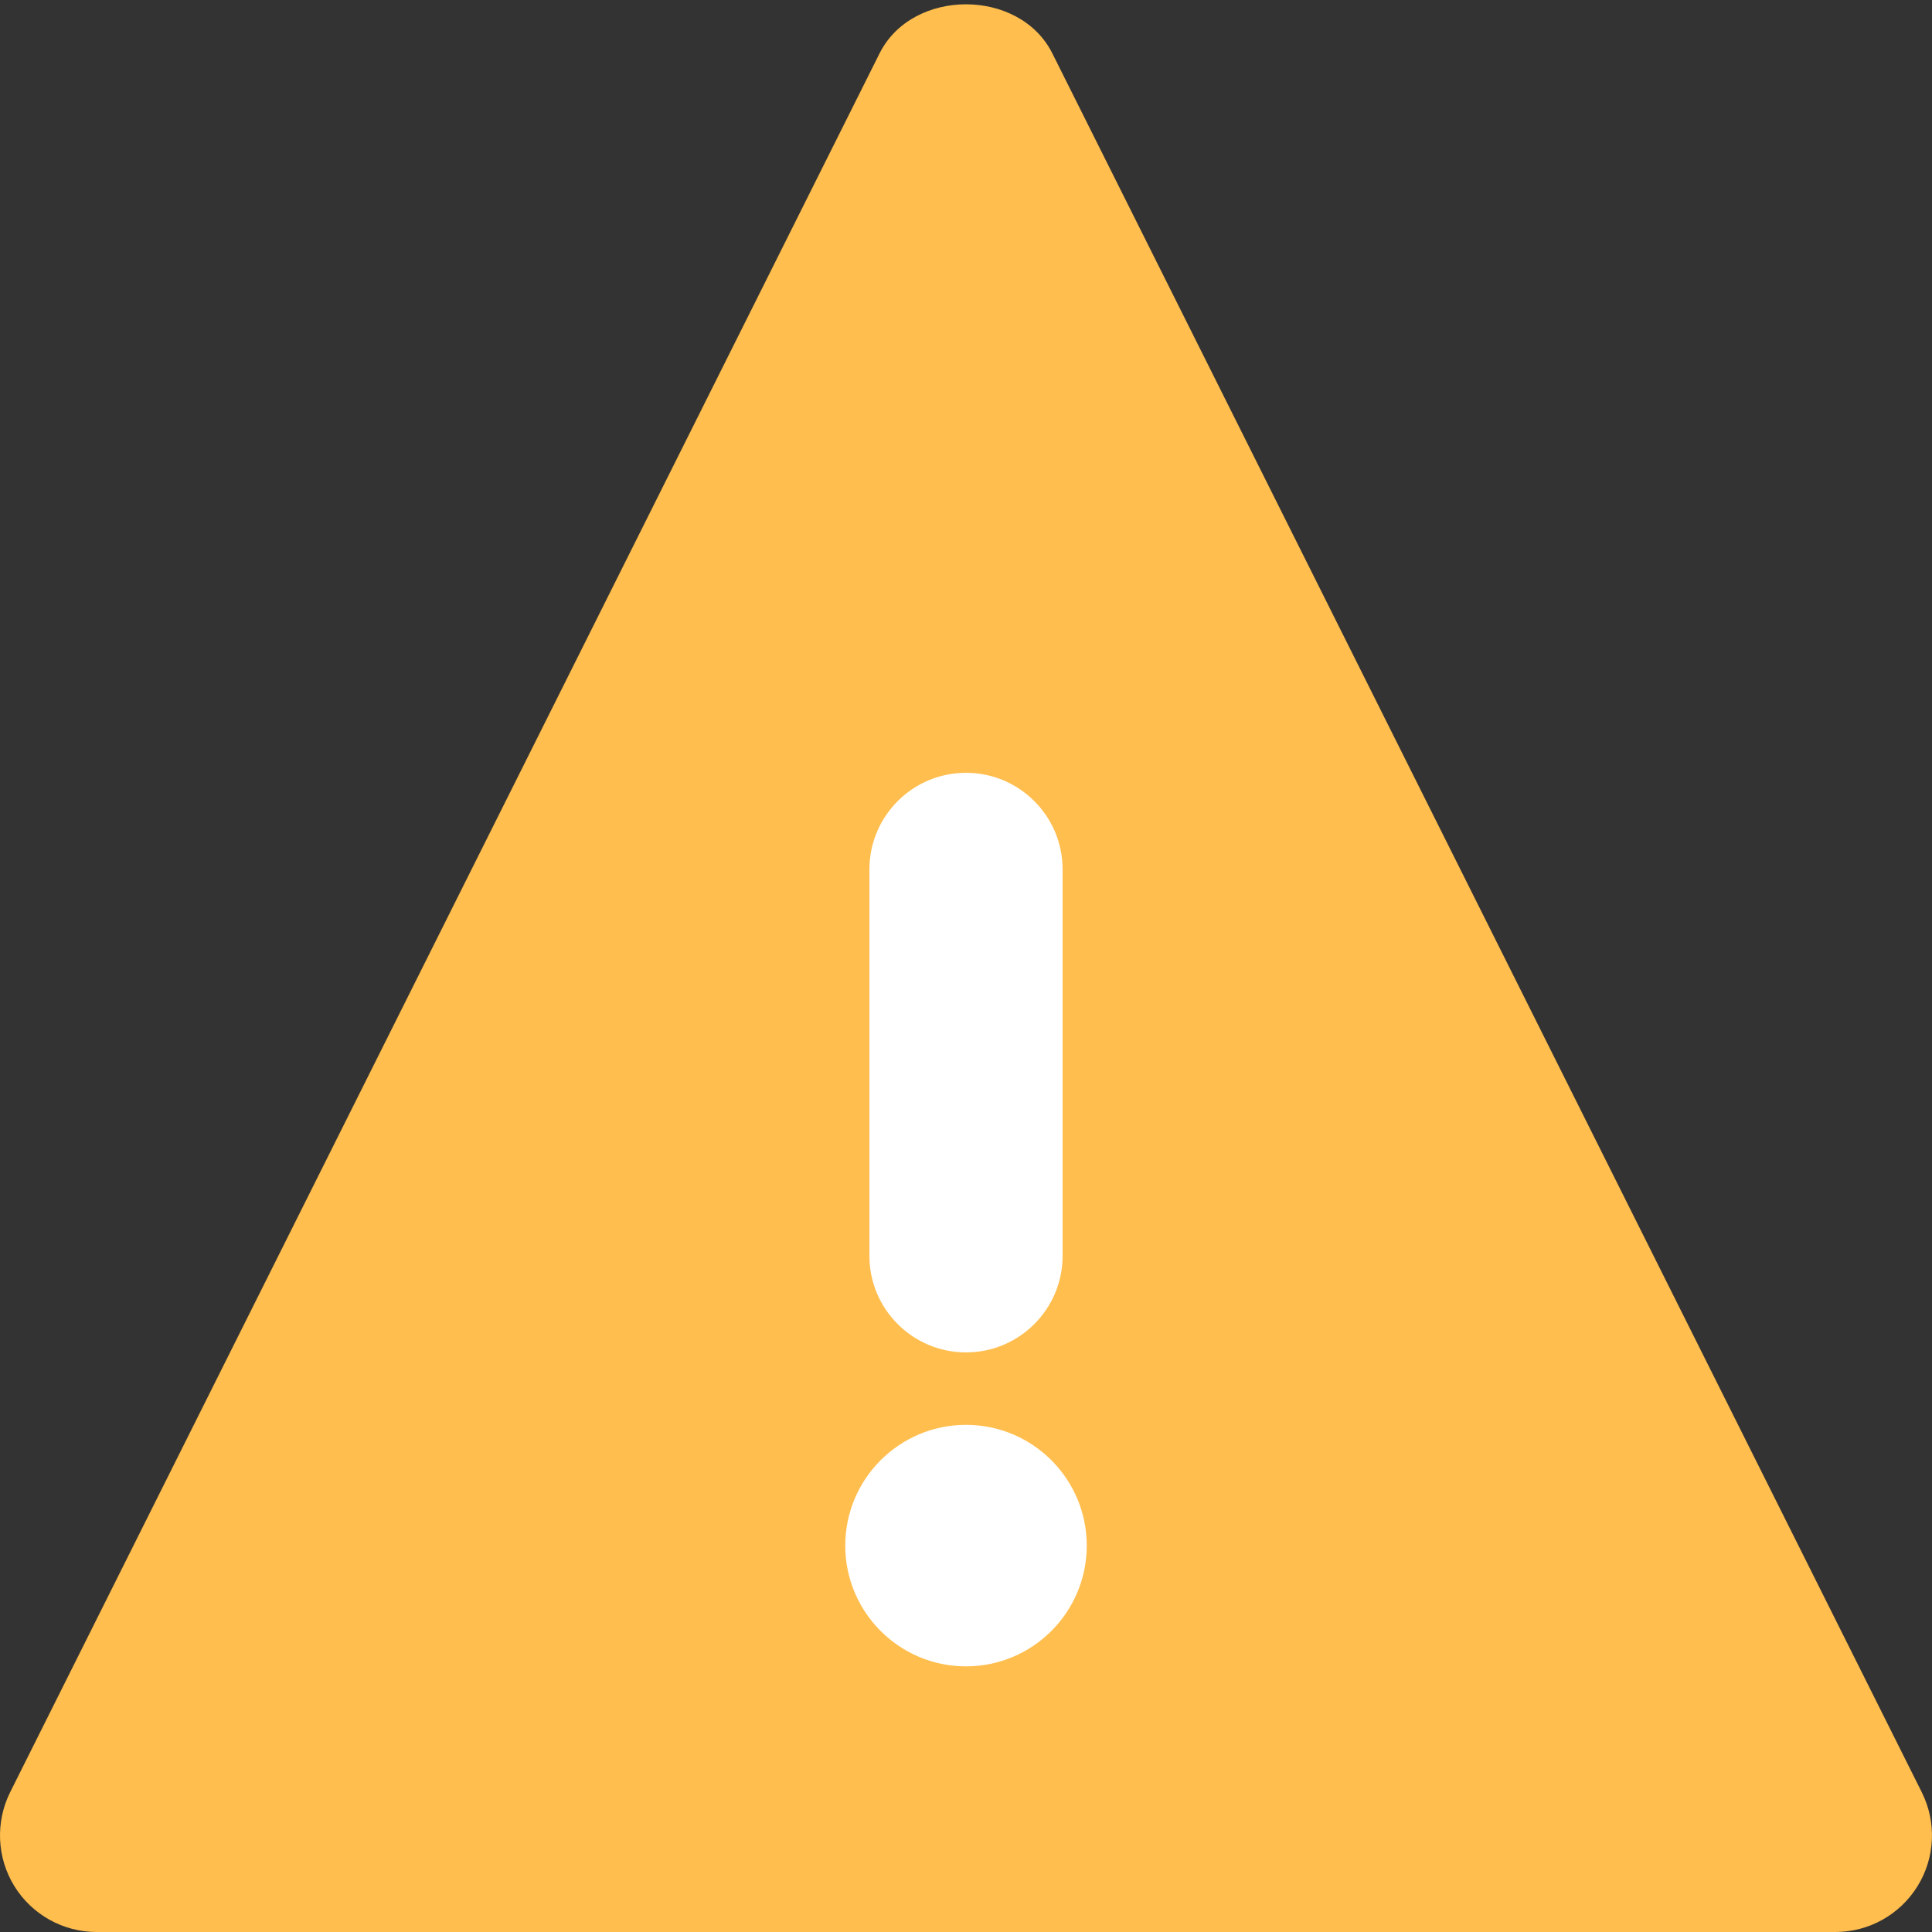 <?xml version="1.0" encoding="UTF-8"?>
<svg width="20px" height="20px" viewBox="0 0 20 20" version="1.1" xmlns="http://www.w3.org/2000/svg" xmlns:xlink="http://www.w3.org/1999/xlink">
    <rect x="0" y="0" width="20" height="20" fill="#333333" stroke="none"/>
    <!-- Generator: Sketch 52.2 (67145) - http://www.bohemiancoding.com/sketch -->
    <title>warning</title>
    <desc>Created with Sketch.</desc>
    <g id="Page-1" stroke="none" stroke-width="1" fill="none" fill-rule="evenodd">
        <g id="icons/status/warning" transform="translate(-2, -2)">
            <g id="warning">
                <rect id="Rectangle-352" opacity="0.25" x="0" y="0" width="24" height="24"></rect>
                <g id="Fill-2108-+-Fill-2109-+-Fill-2110" transform="translate(2, 2)">
                    <path d="M19,20 L1,20 C0.653,20 0.331,19.82 0.149,19.526 C-0.033,19.231 -0.049,18.863 0.105,18.553 L9.105,0.553 C9.444,-0.125 10.555,-0.125 10.894,0.553 L19.894,18.553 C20.049,18.863 20.033,19.231 19.85,19.526 C19.668,19.82 19.347,20 19,20 L19,20 Z" id="Fill-2108" fill="#FFBE4E"></path>
                    <path d="M10,14 L10,14 C9.448,14 9,13.552 9,13 L9,9 C9,8.448 9.448,8 10,8 L10,8 C10.552,8 11,8.448 11,9 L11,13 C11,13.552 10.552,14 10,14 Z" id="Fill-2109" fill="#FFFFFF"></path>
                    <path d="M11.25,16 C11.25,16.69 10.69,17.25 10,17.25 C9.31,17.25 8.75,16.69 8.75,16 C8.75,15.31 9.31,14.75 10,14.75 C10.69,14.75 11.25,15.31 11.25,16" id="Fill-2110" fill="#FFFFFF"></path>
                </g>
            </g>
        </g>
    </g>
</svg>